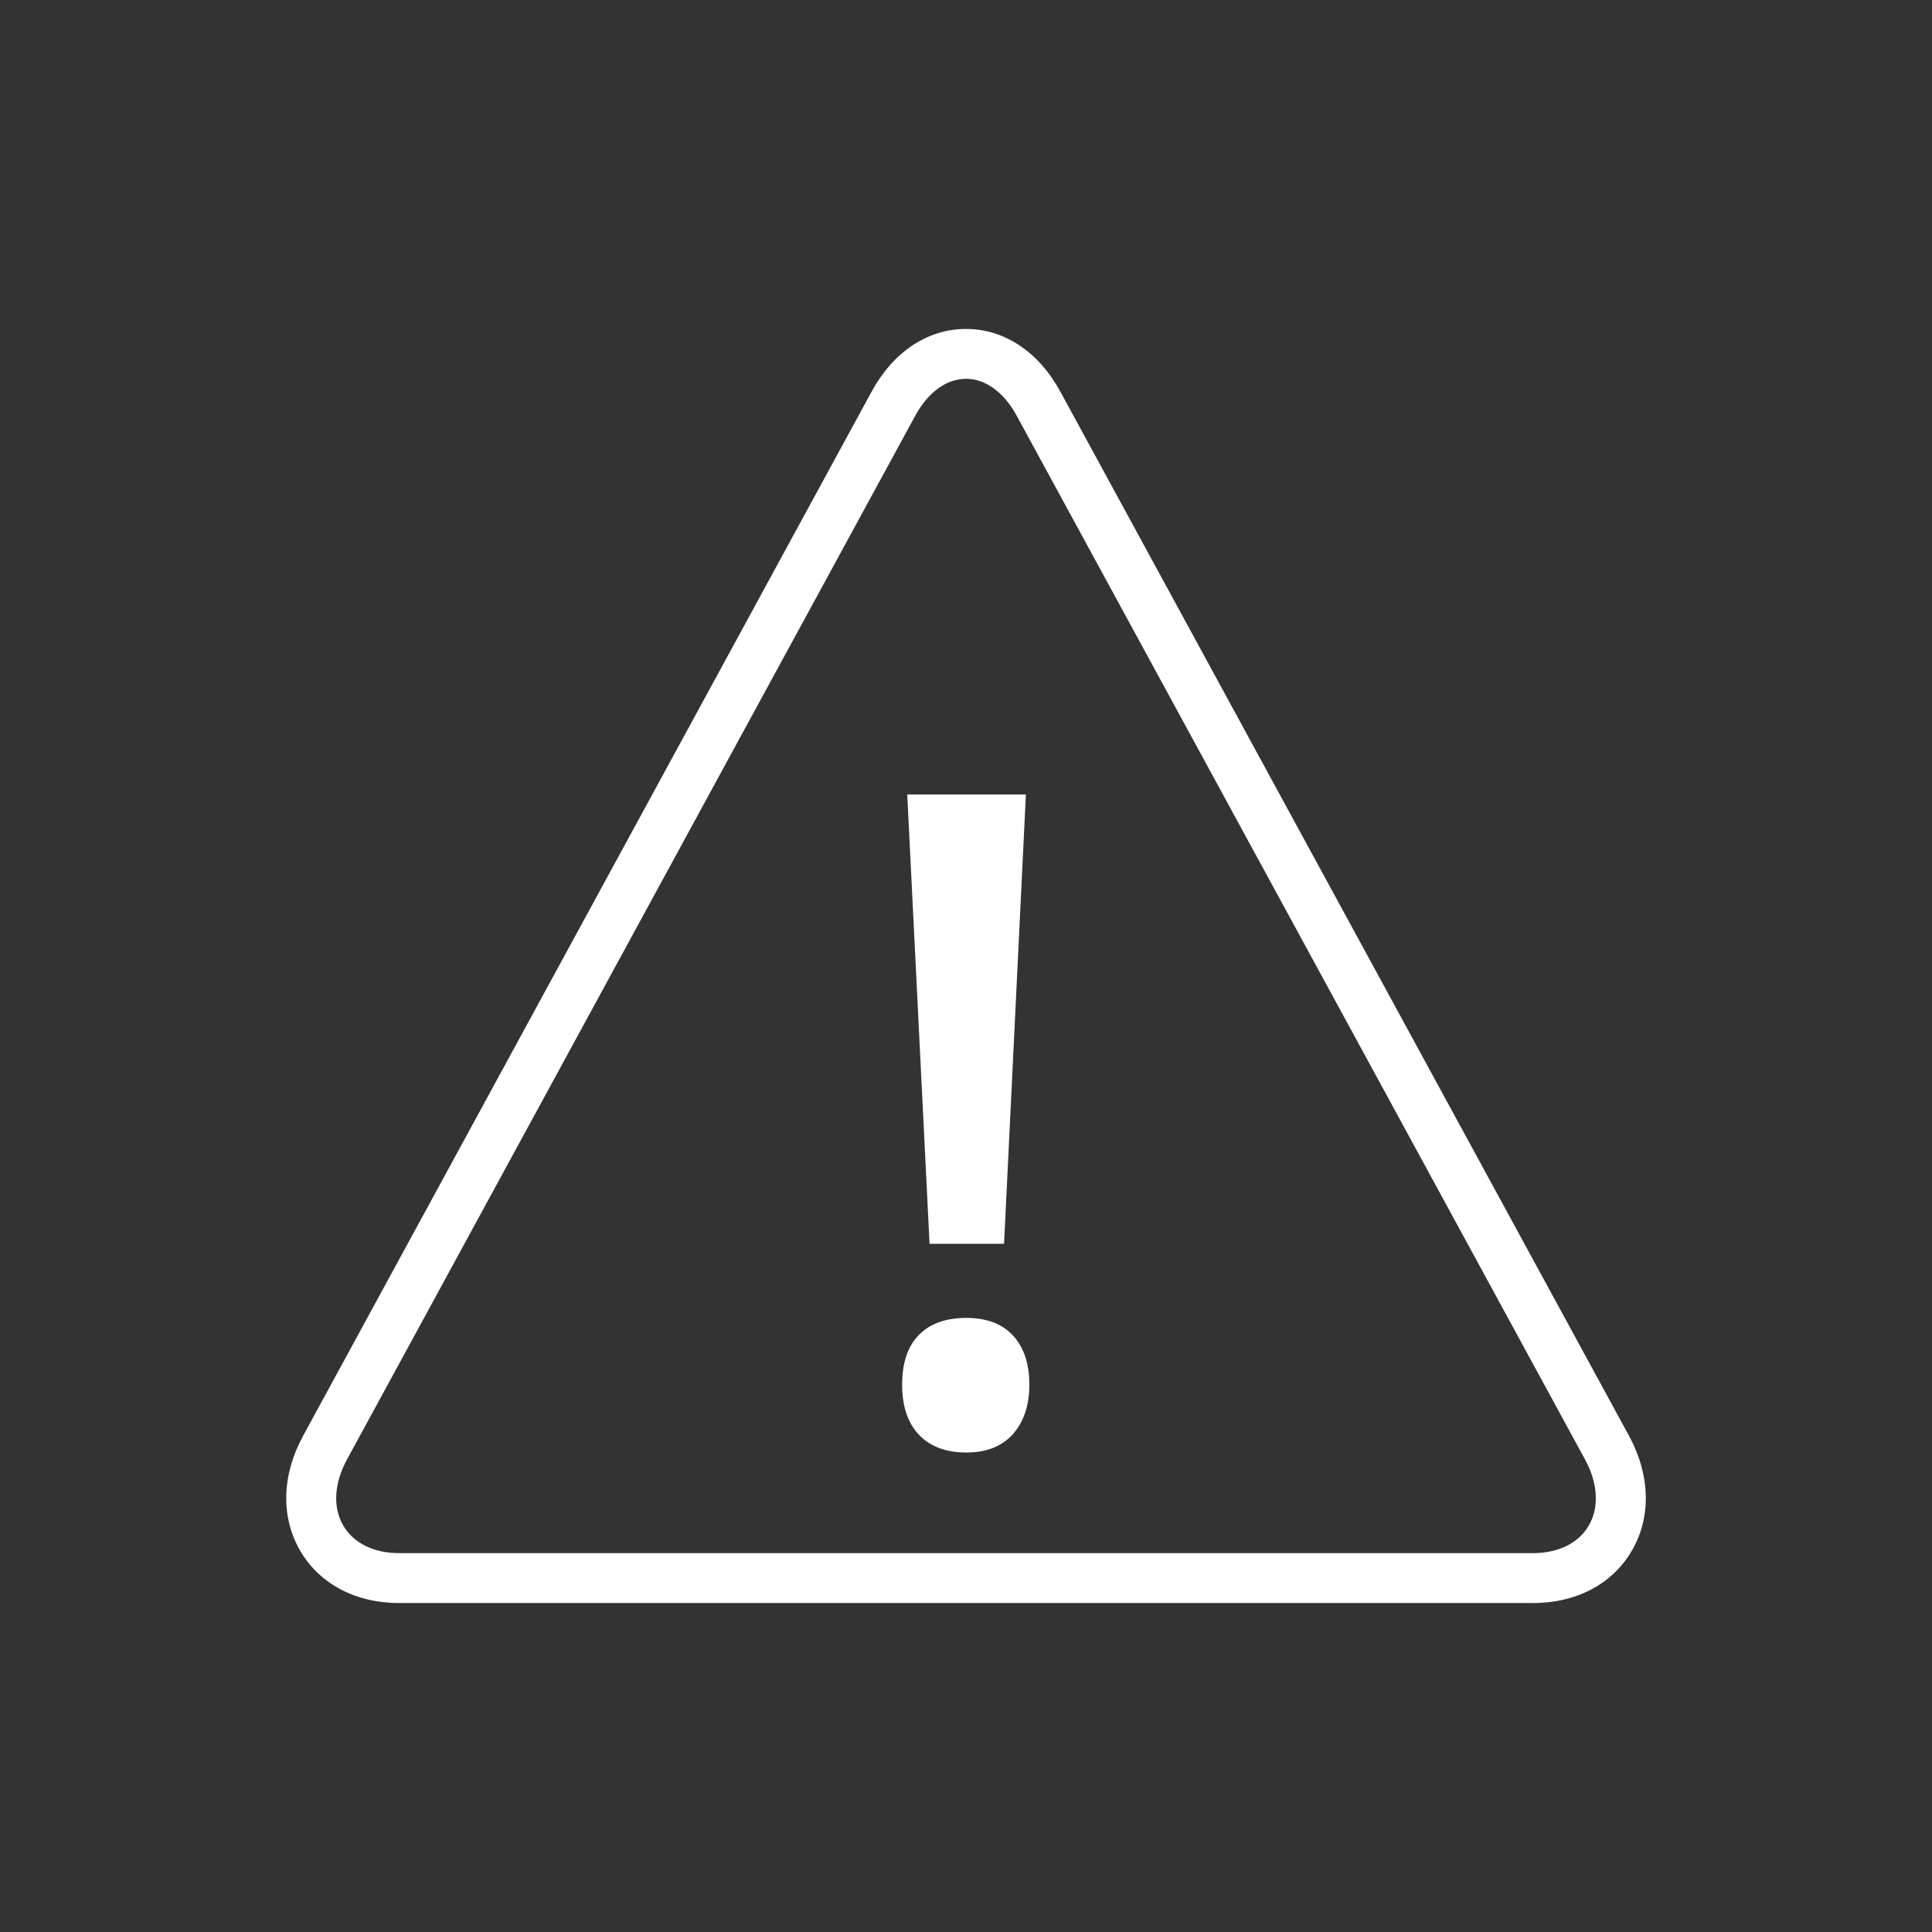 <?xml version="1.0" encoding="utf-8"?>
<!-- Generator: Adobe Illustrator 16.0.0, SVG Export Plug-In . SVG Version: 6.00 Build 0)  -->
<!DOCTYPE svg PUBLIC "-//W3C//DTD SVG 1.1//EN" "http://www.w3.org/Graphics/SVG/1.1/DTD/svg11.dtd">
<svg version="1.1" xmlns="http://www.w3.org/2000/svg" xmlns:xlink="http://www.w3.org/1999/xlink" x="0px" y="0px" width="54px"
	 height="54px" viewBox="0 0 54 54" enable-background="new 0 0 54 54" xml:space="preserve">
<rect x="0" y="0" width="54" height="54" fill="#333333" stroke="none"/>
<g id="Layer_1">
	<g>
		<path fill="#FFFFFF" d="M42.847,44.805H11.155c-1.228,0-2.241-0.542-2.779-1.486c-0.532-0.938-0.498-2.1,0.097-3.19l15.89-29.185
			c0.605-1.112,1.566-1.75,2.636-1.75c1.071,0,2.032,0.638,2.637,1.751l15.894,29.184c0.594,1.093,0.628,2.253,0.095,3.188
			C45.088,44.262,44.075,44.805,42.847,44.805z M26.999,10.588c-0.543,0-1.058,0.374-1.412,1.022L9.697,40.796
			c-0.358,0.657-0.398,1.325-0.109,1.833c0.284,0.497,0.854,0.782,1.568,0.782h31.691c0.713,0,1.285-0.285,1.566-0.782
			c0.289-0.505,0.248-1.174-0.109-1.833L28.412,11.611C28.057,10.962,27.544,10.588,26.999,10.588z"/>
		<g>
			<path fill="#FFFFFF" d="M25.215,38.699c0-0.607,0.157-1.072,0.468-1.387c0.309-0.316,0.752-0.476,1.329-0.476
				c0.565,0,0.999,0.165,1.303,0.493c0.303,0.331,0.455,0.785,0.455,1.369c0,0.585-0.156,1.046-0.461,1.389
				c-0.308,0.341-0.741,0.511-1.297,0.511c-0.568,0-1.008-0.164-1.324-0.492C25.374,39.776,25.215,39.308,25.215,38.699z
				 M28.064,34.764h-2.083l-0.623-12.558h3.316L28.064,34.764z"/>
		</g>
	</g>
</g>
<g id="Layer_2">
</g>
</svg>
